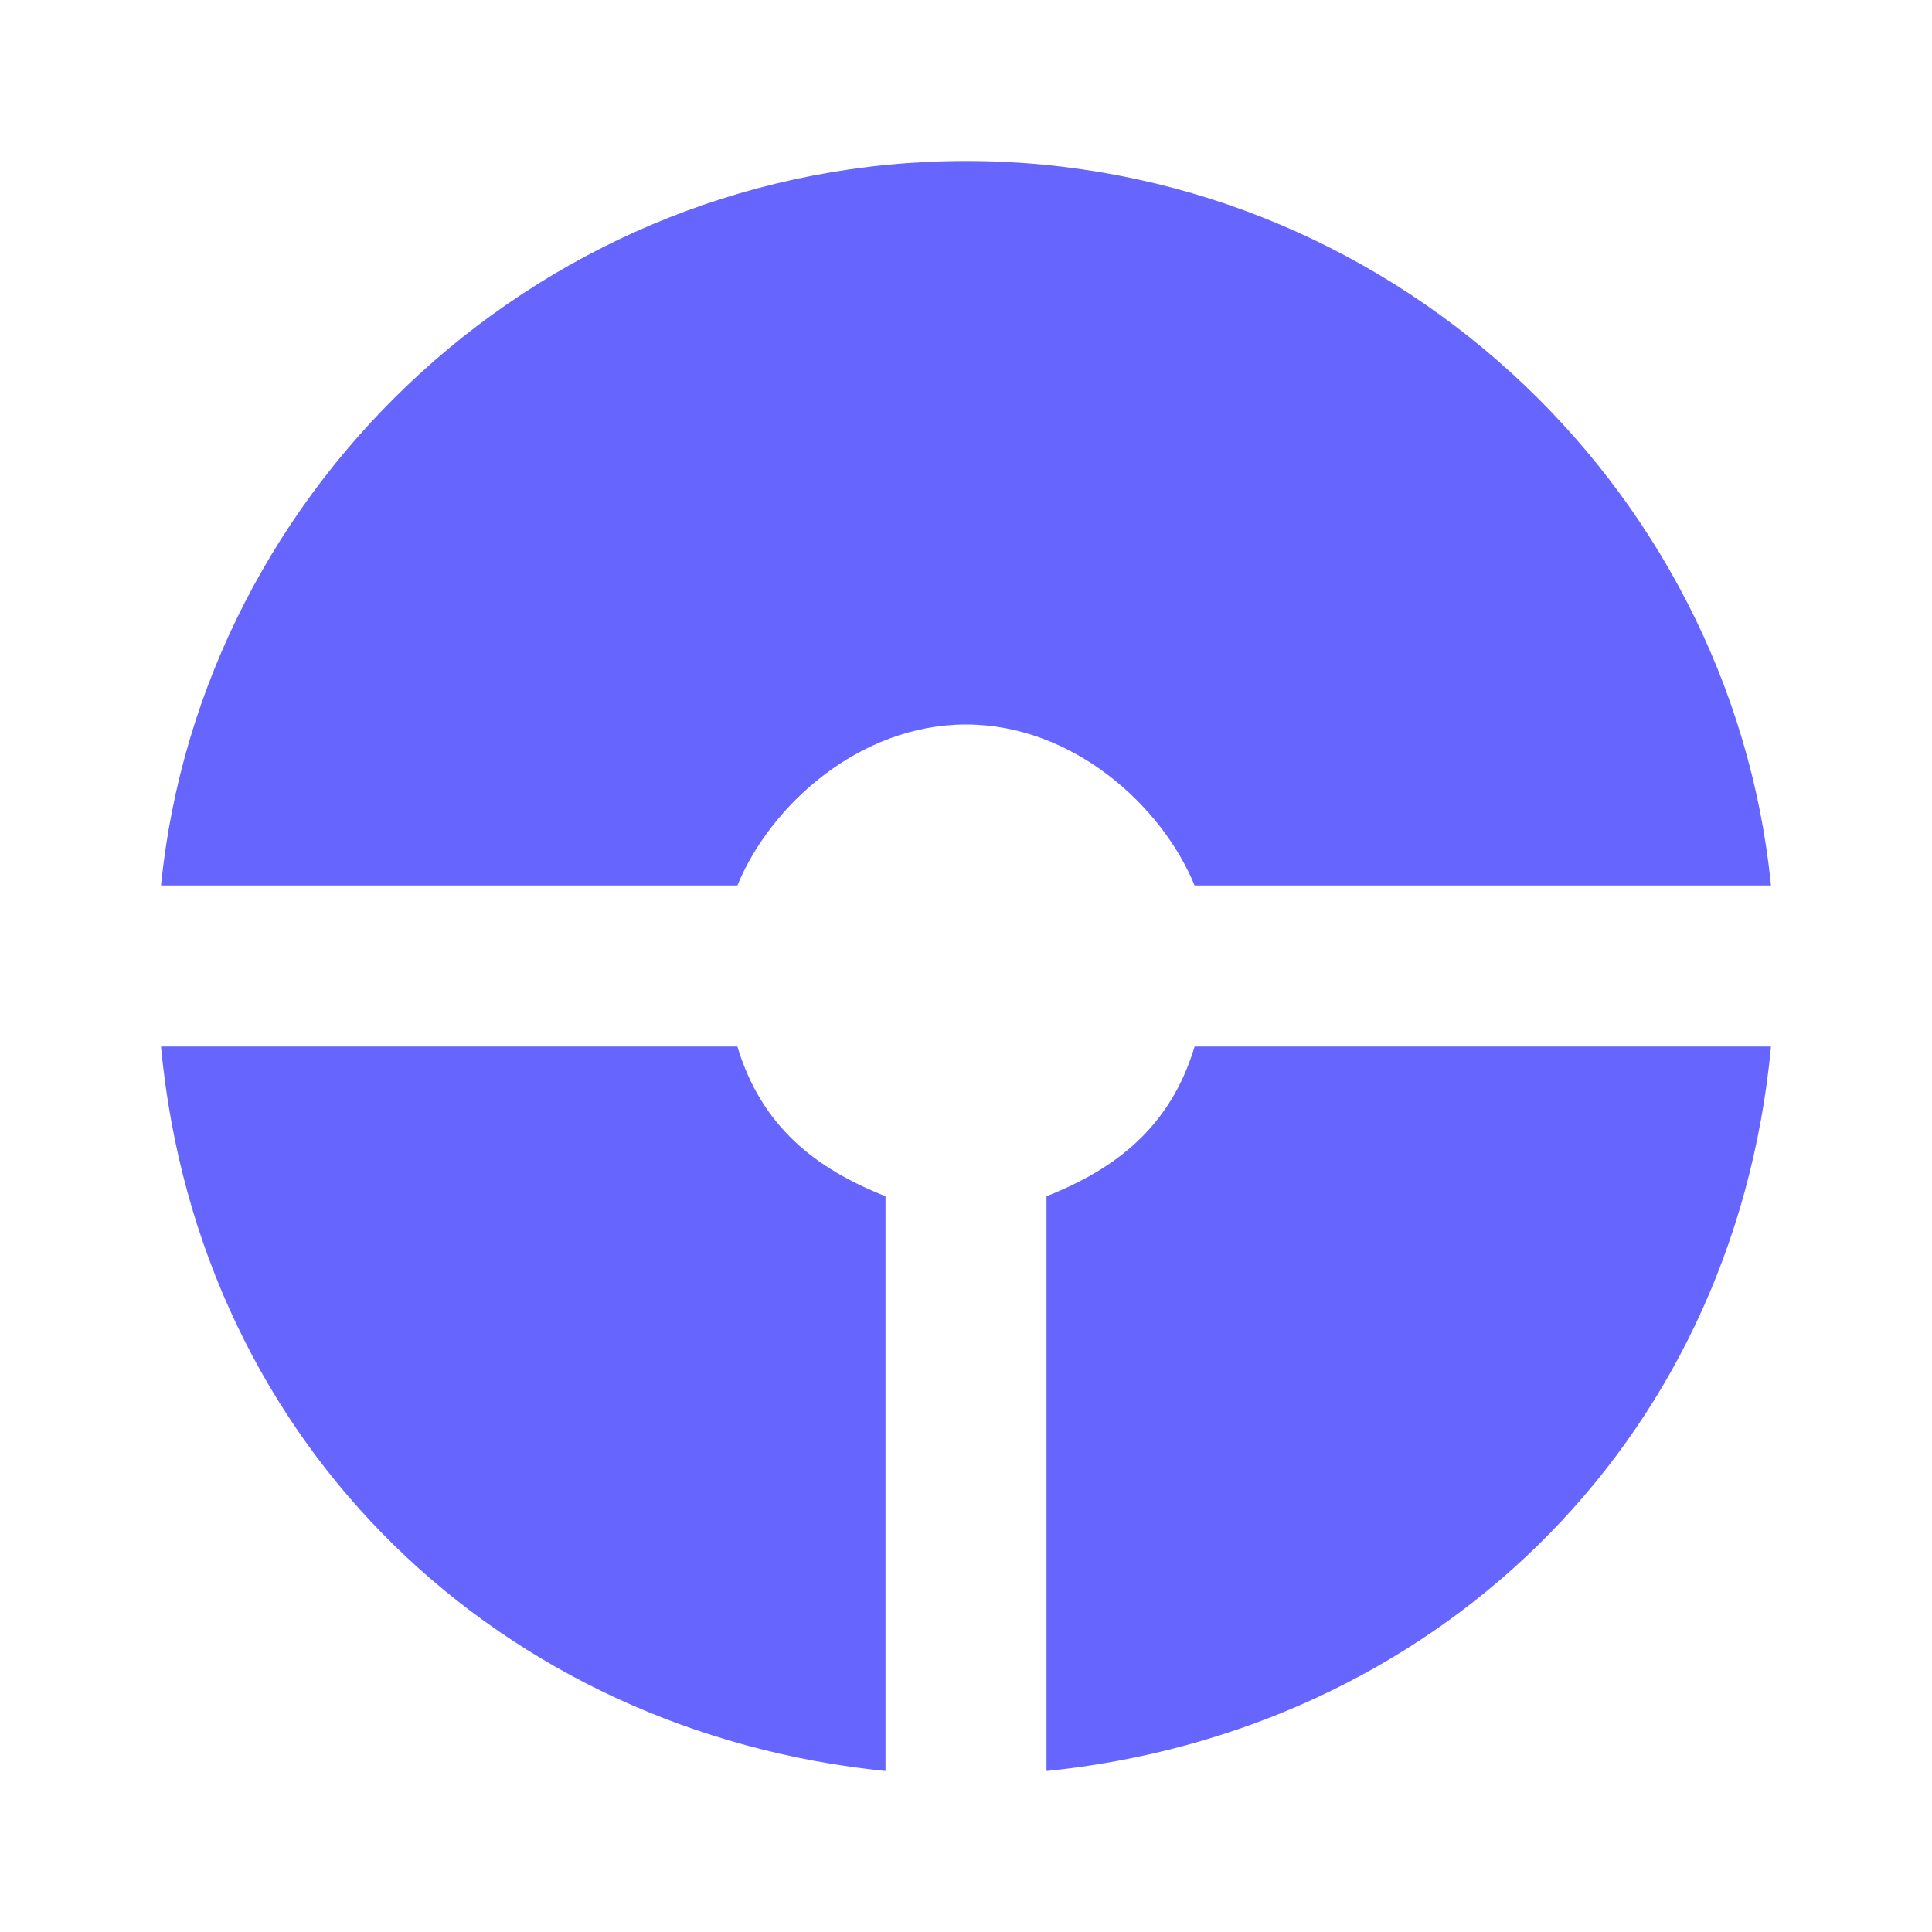 <svg fill="#6666ff" height="18" viewBox="0 0 24 24" width="18" xmlns="http://www.w3.org/2000/svg">
    <path d="M11 9.16V2c-5 .5-9 4.79-9 10s4 9.5 9 10v-7.16c-1-.41-2-1.52-2-2.84s1-2.43 2-2.84zM14.86 11H22c-.48-4.75-4-8.53-9-9v7.16c1 .3 1.52.98 1.86 1.84zM13 14.84V22c5-.47 8.52-4.25 9-9h-7.14c-.34.86-.86 1.54-1.86 1.84z" transform = "rotate(90, 12, 12)"/>
    <path d="M0 0h24v24H0z" fill="none"/>
</svg>